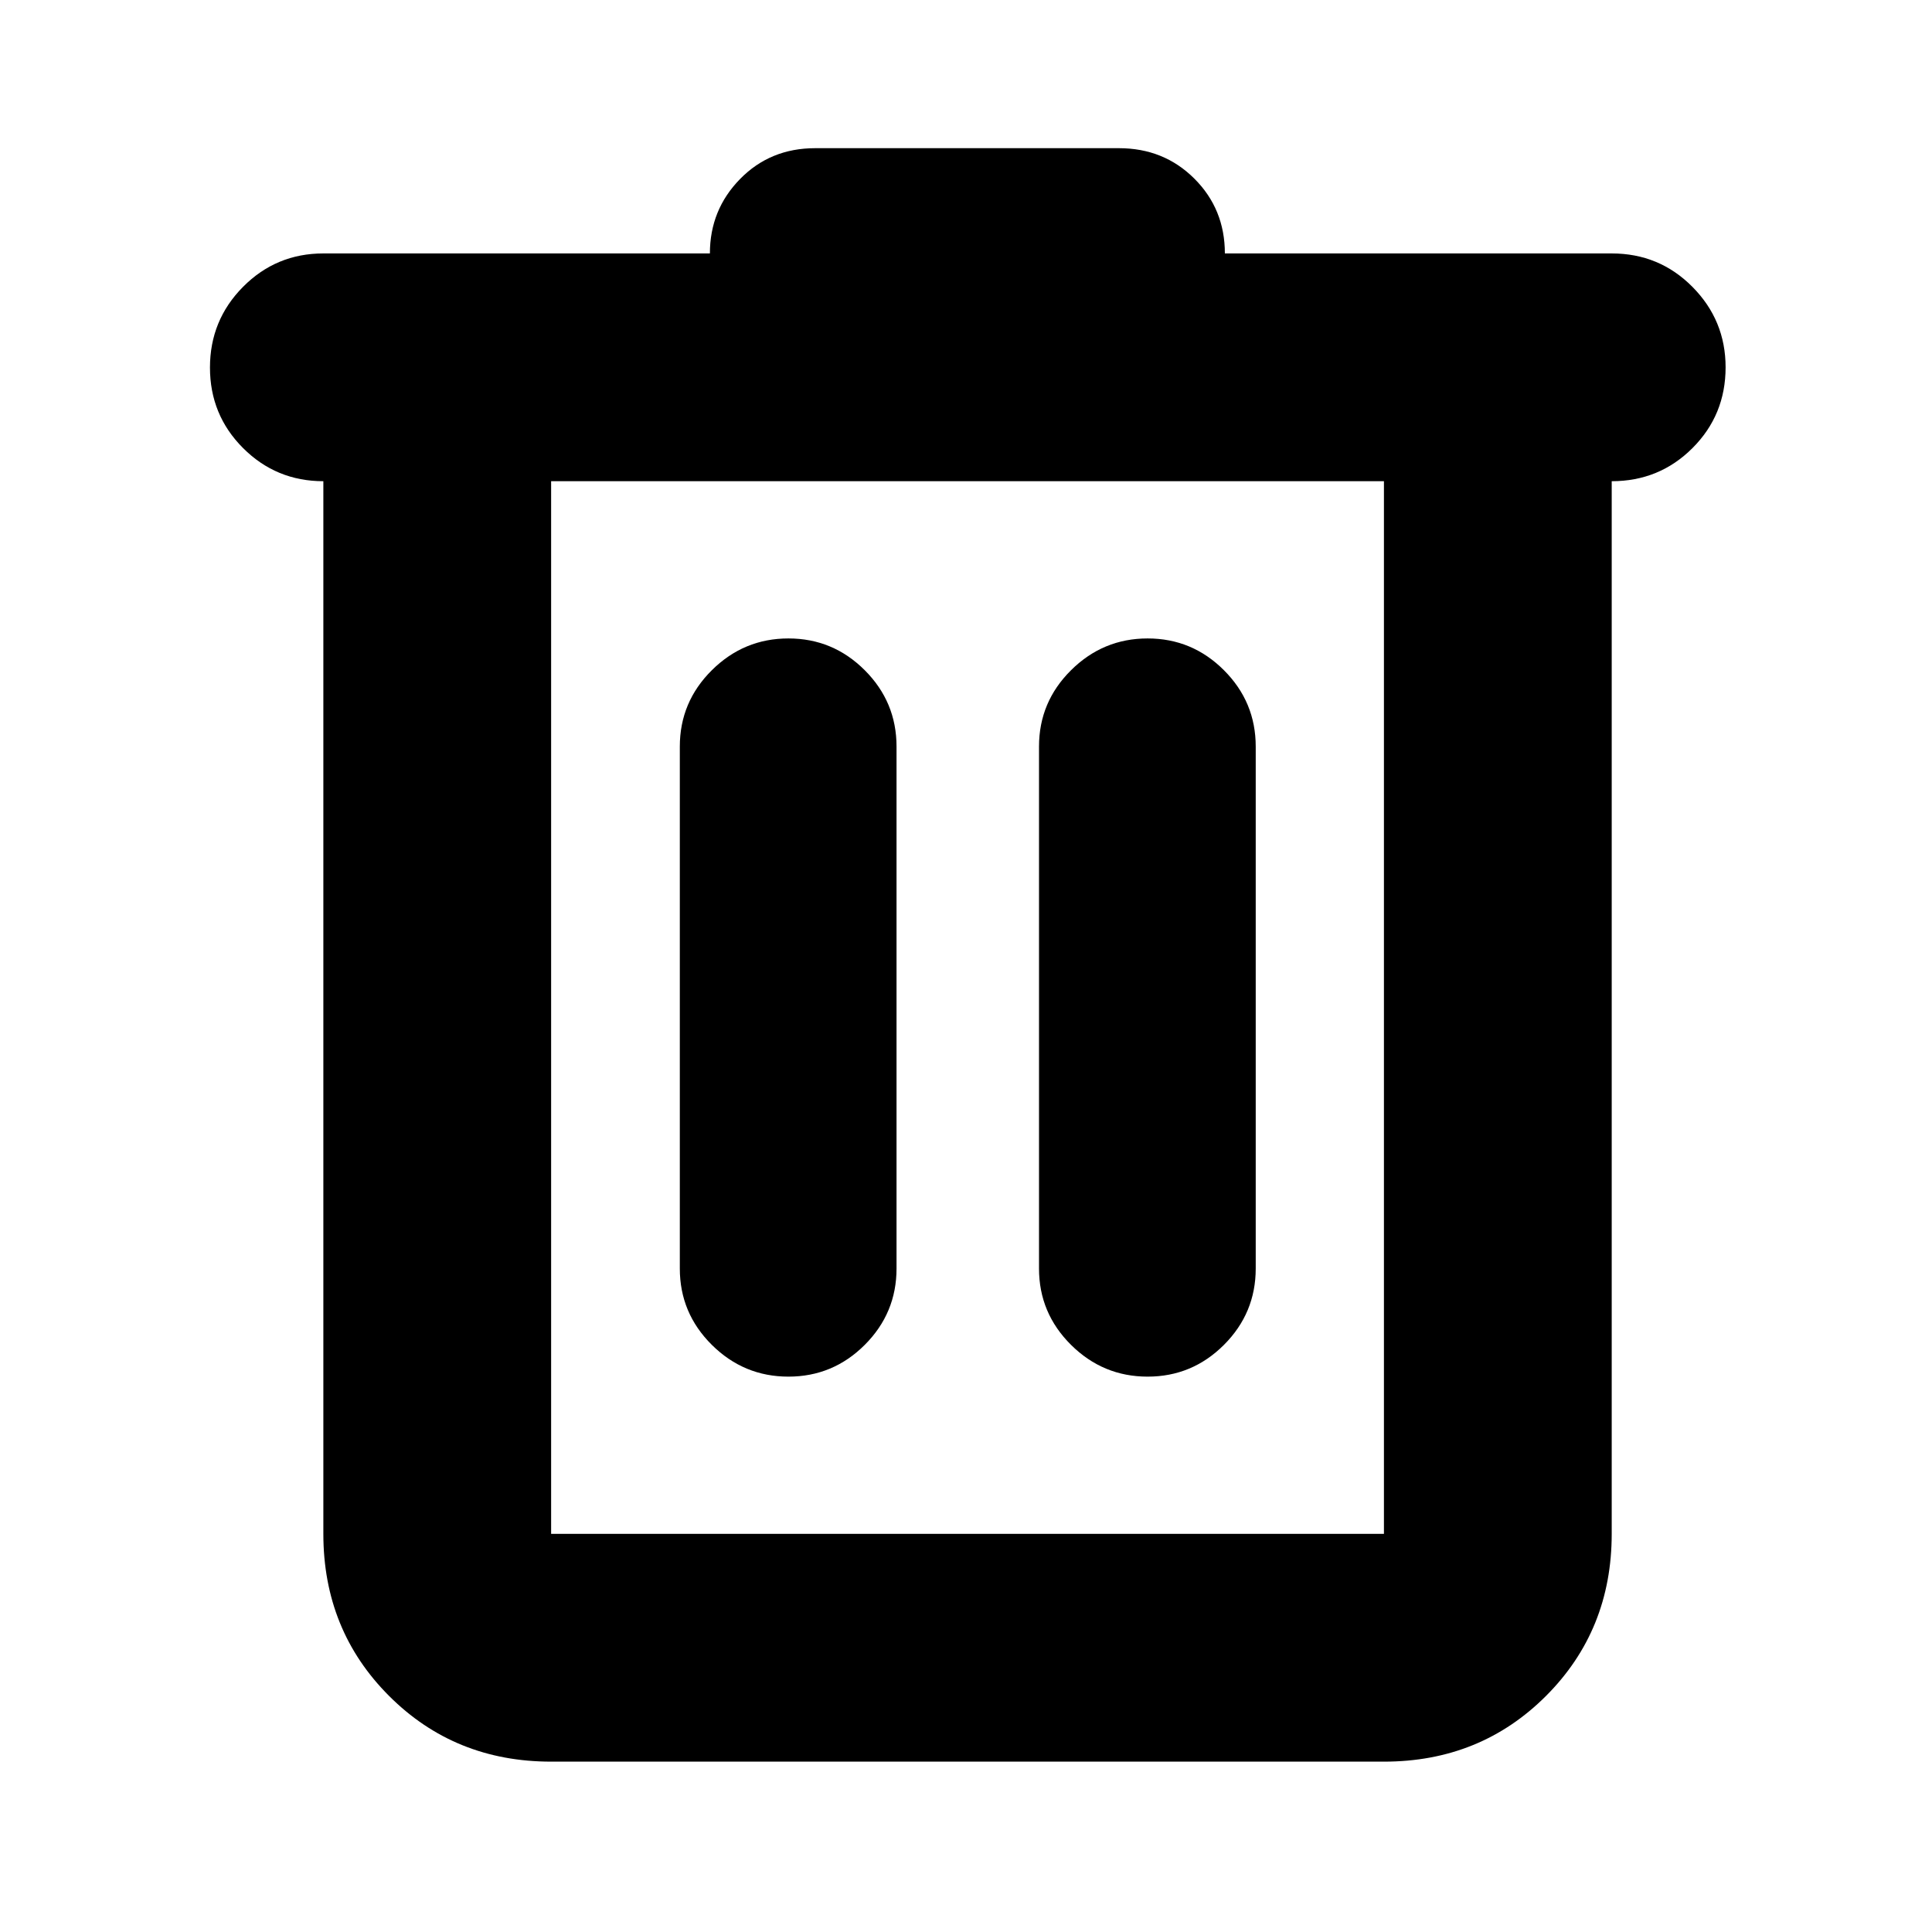 <svg xmlns="http://www.w3.org/2000/svg" height="24" viewBox="0 -960 960 960" width="24"><path d="M273.85-84.65q-47.87 0-80.52-32.65-32.66-32.66-32.66-80.53v-523.06q-23.43 0-39.89-16.46-16.45-16.45-16.45-40.01 0-23.55 16.45-40.13 16.46-16.58 39.89-16.58h192.07q0-21.67 14.99-36.98 15-15.32 37.31-15.32H556q22.31 0 37.47 15.13t15.16 37.17h192.21q23.68 0 40.14 16.63 16.46 16.62 16.46 39.96 0 23.68-16.46 40.13-16.46 16.46-40.13 16.46v523.06q0 47.87-32.65 80.53-32.66 32.65-80.53 32.65H273.85Zm413.82-636.24H273.85v523.06h413.82v-523.06ZM391.76-275.96q22.14 0 37.93-15.78 15.79-15.79 15.79-37.93v-259.37q0-22.15-15.79-37.93-15.79-15.79-37.93-15.79t-38.05 15.79q-15.91 15.78-15.91 37.93v259.37q0 22.14 15.91 37.93 15.91 15.78 38.05 15.78Zm178.48 0q22.14 0 37.93-15.78 15.79-15.79 15.79-37.93v-259.37q0-22.15-15.79-37.93-15.79-15.79-37.93-15.79t-38.05 15.79q-15.91 15.78-15.91 37.93v259.37q0 22.14 15.91 37.93 15.91 15.78 38.05 15.78ZM273.85-720.89v523.06-523.06Z"/></svg>